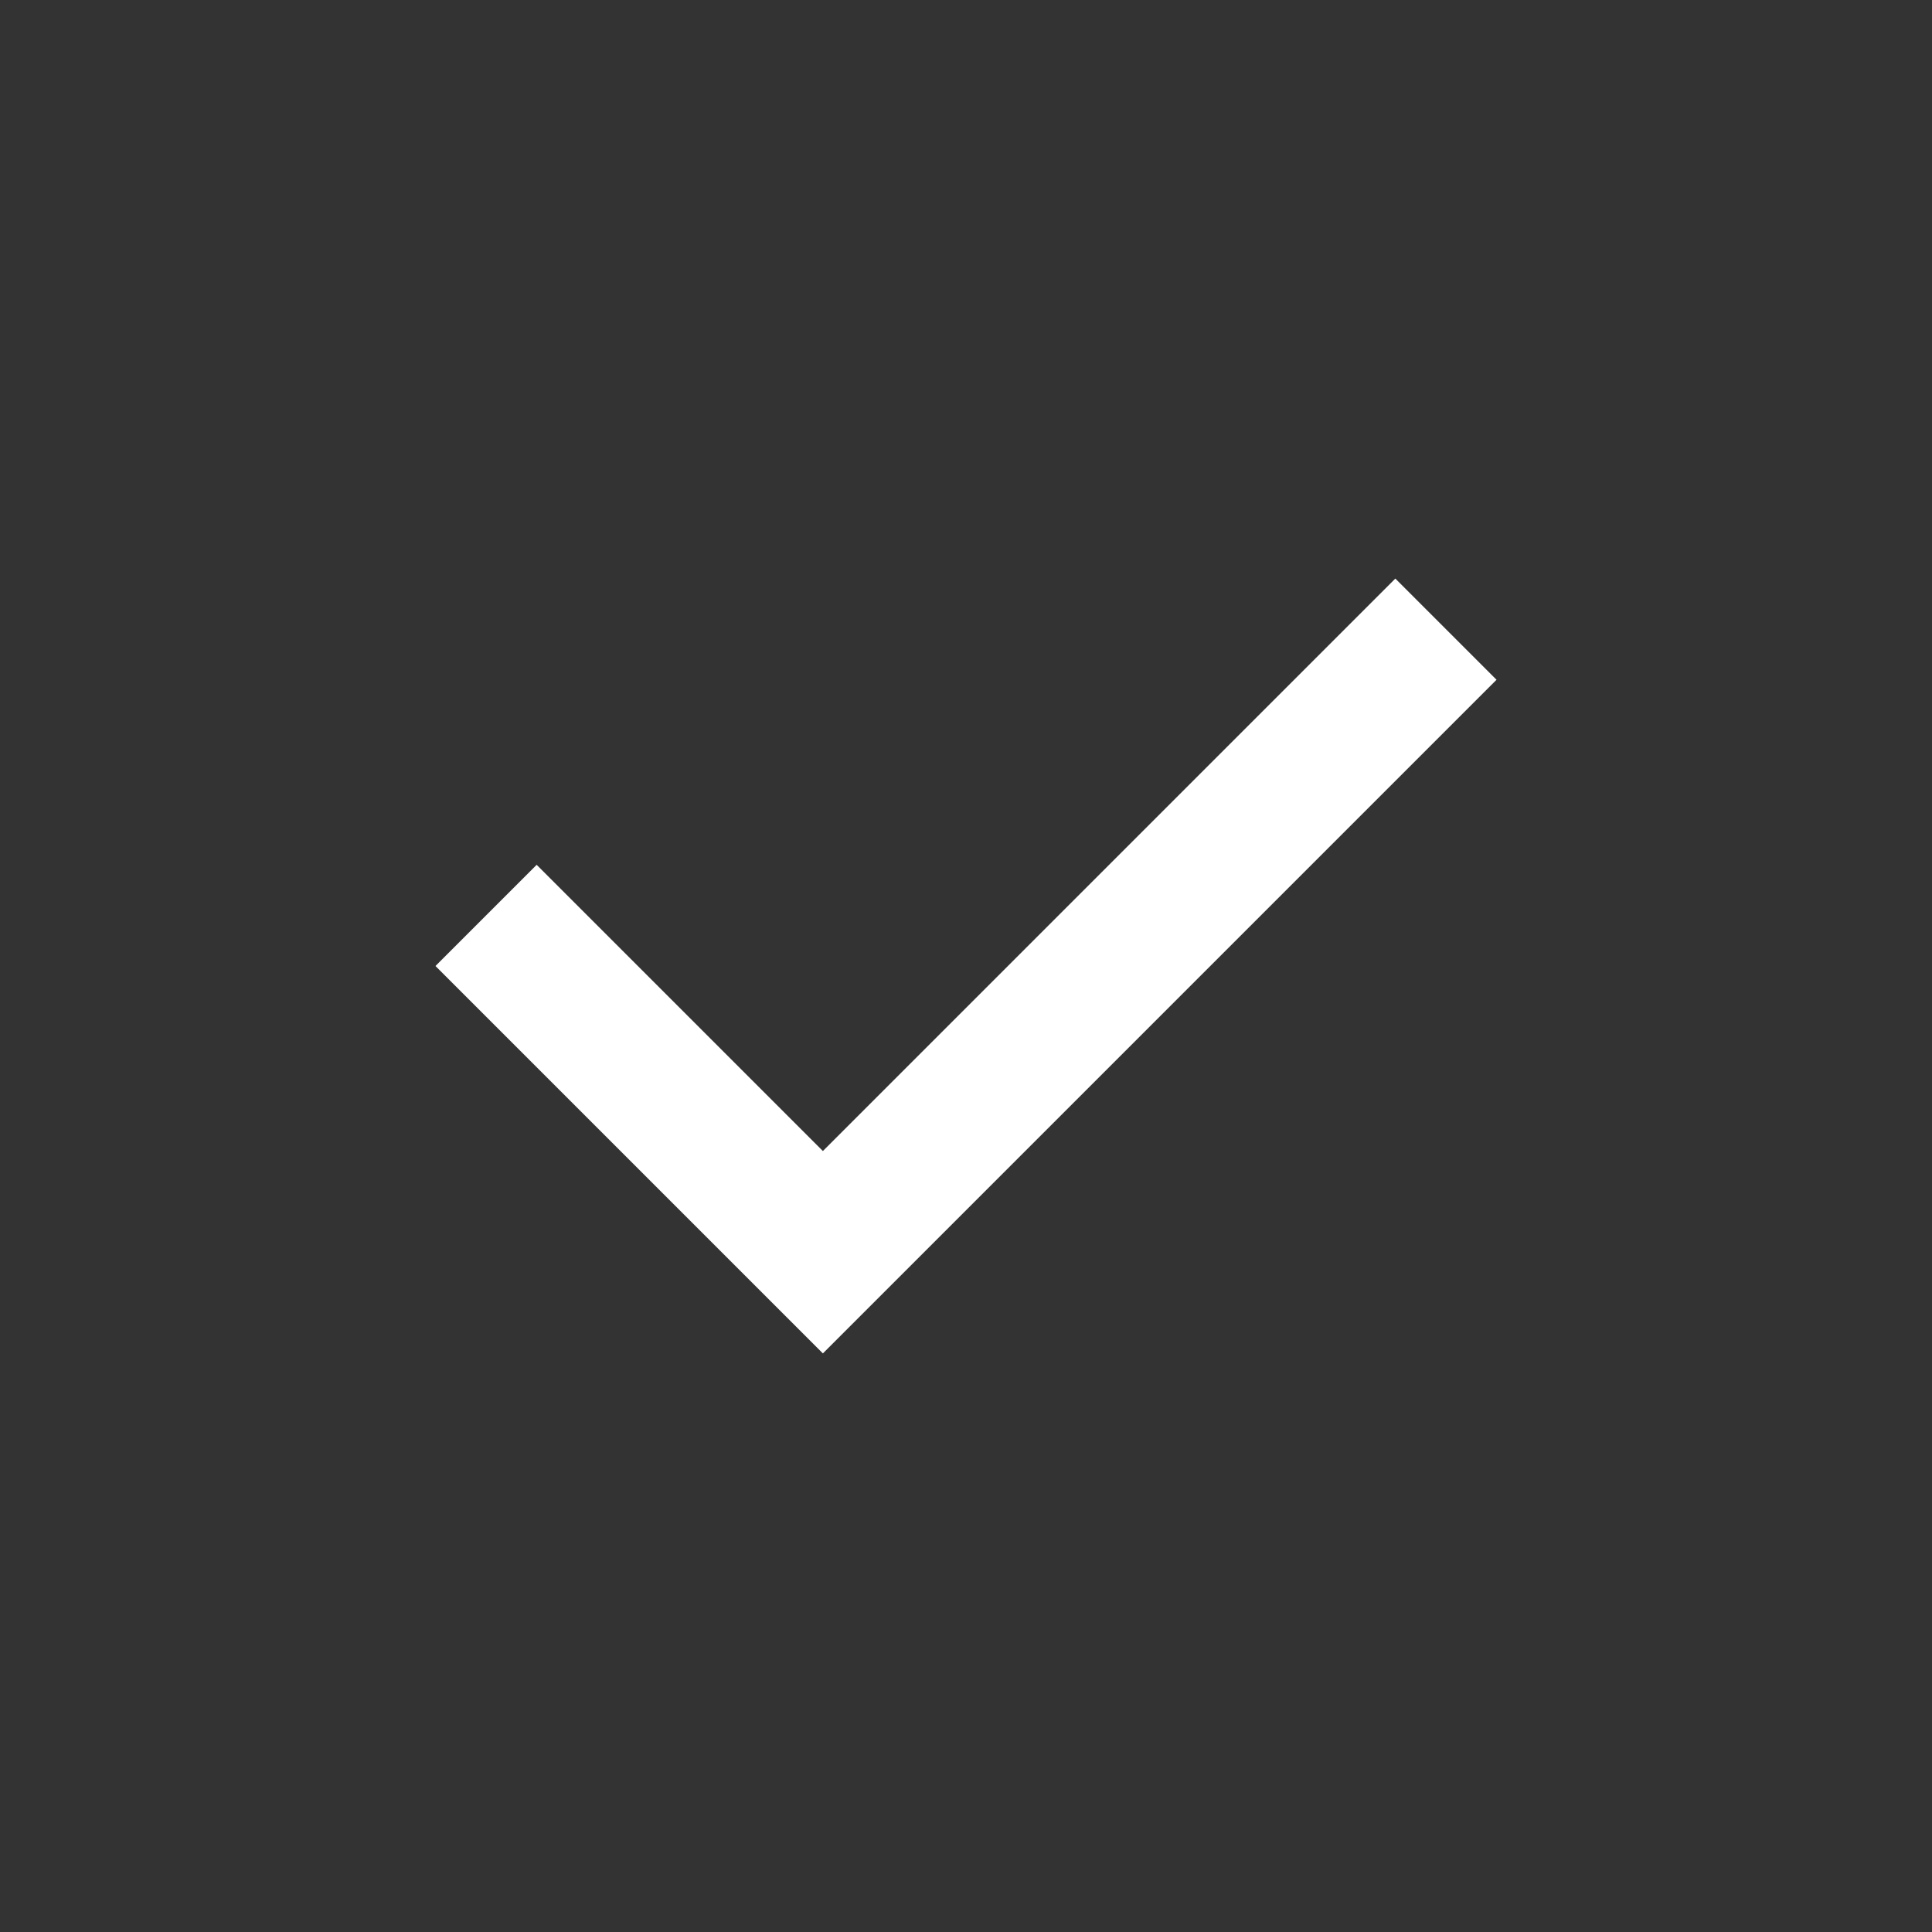 <svg width="108" height="108" viewBox="0 0 108 108" fill="none" xmlns="http://www.w3.org/2000/svg">
<rect x="0" y="0" width="108" height="108" fill="#333333" stroke="none"/>
<path d="M78 38L46 70L30 54" stroke="white" stroke-width="8" stroke-linecap="square"/>
</svg>

